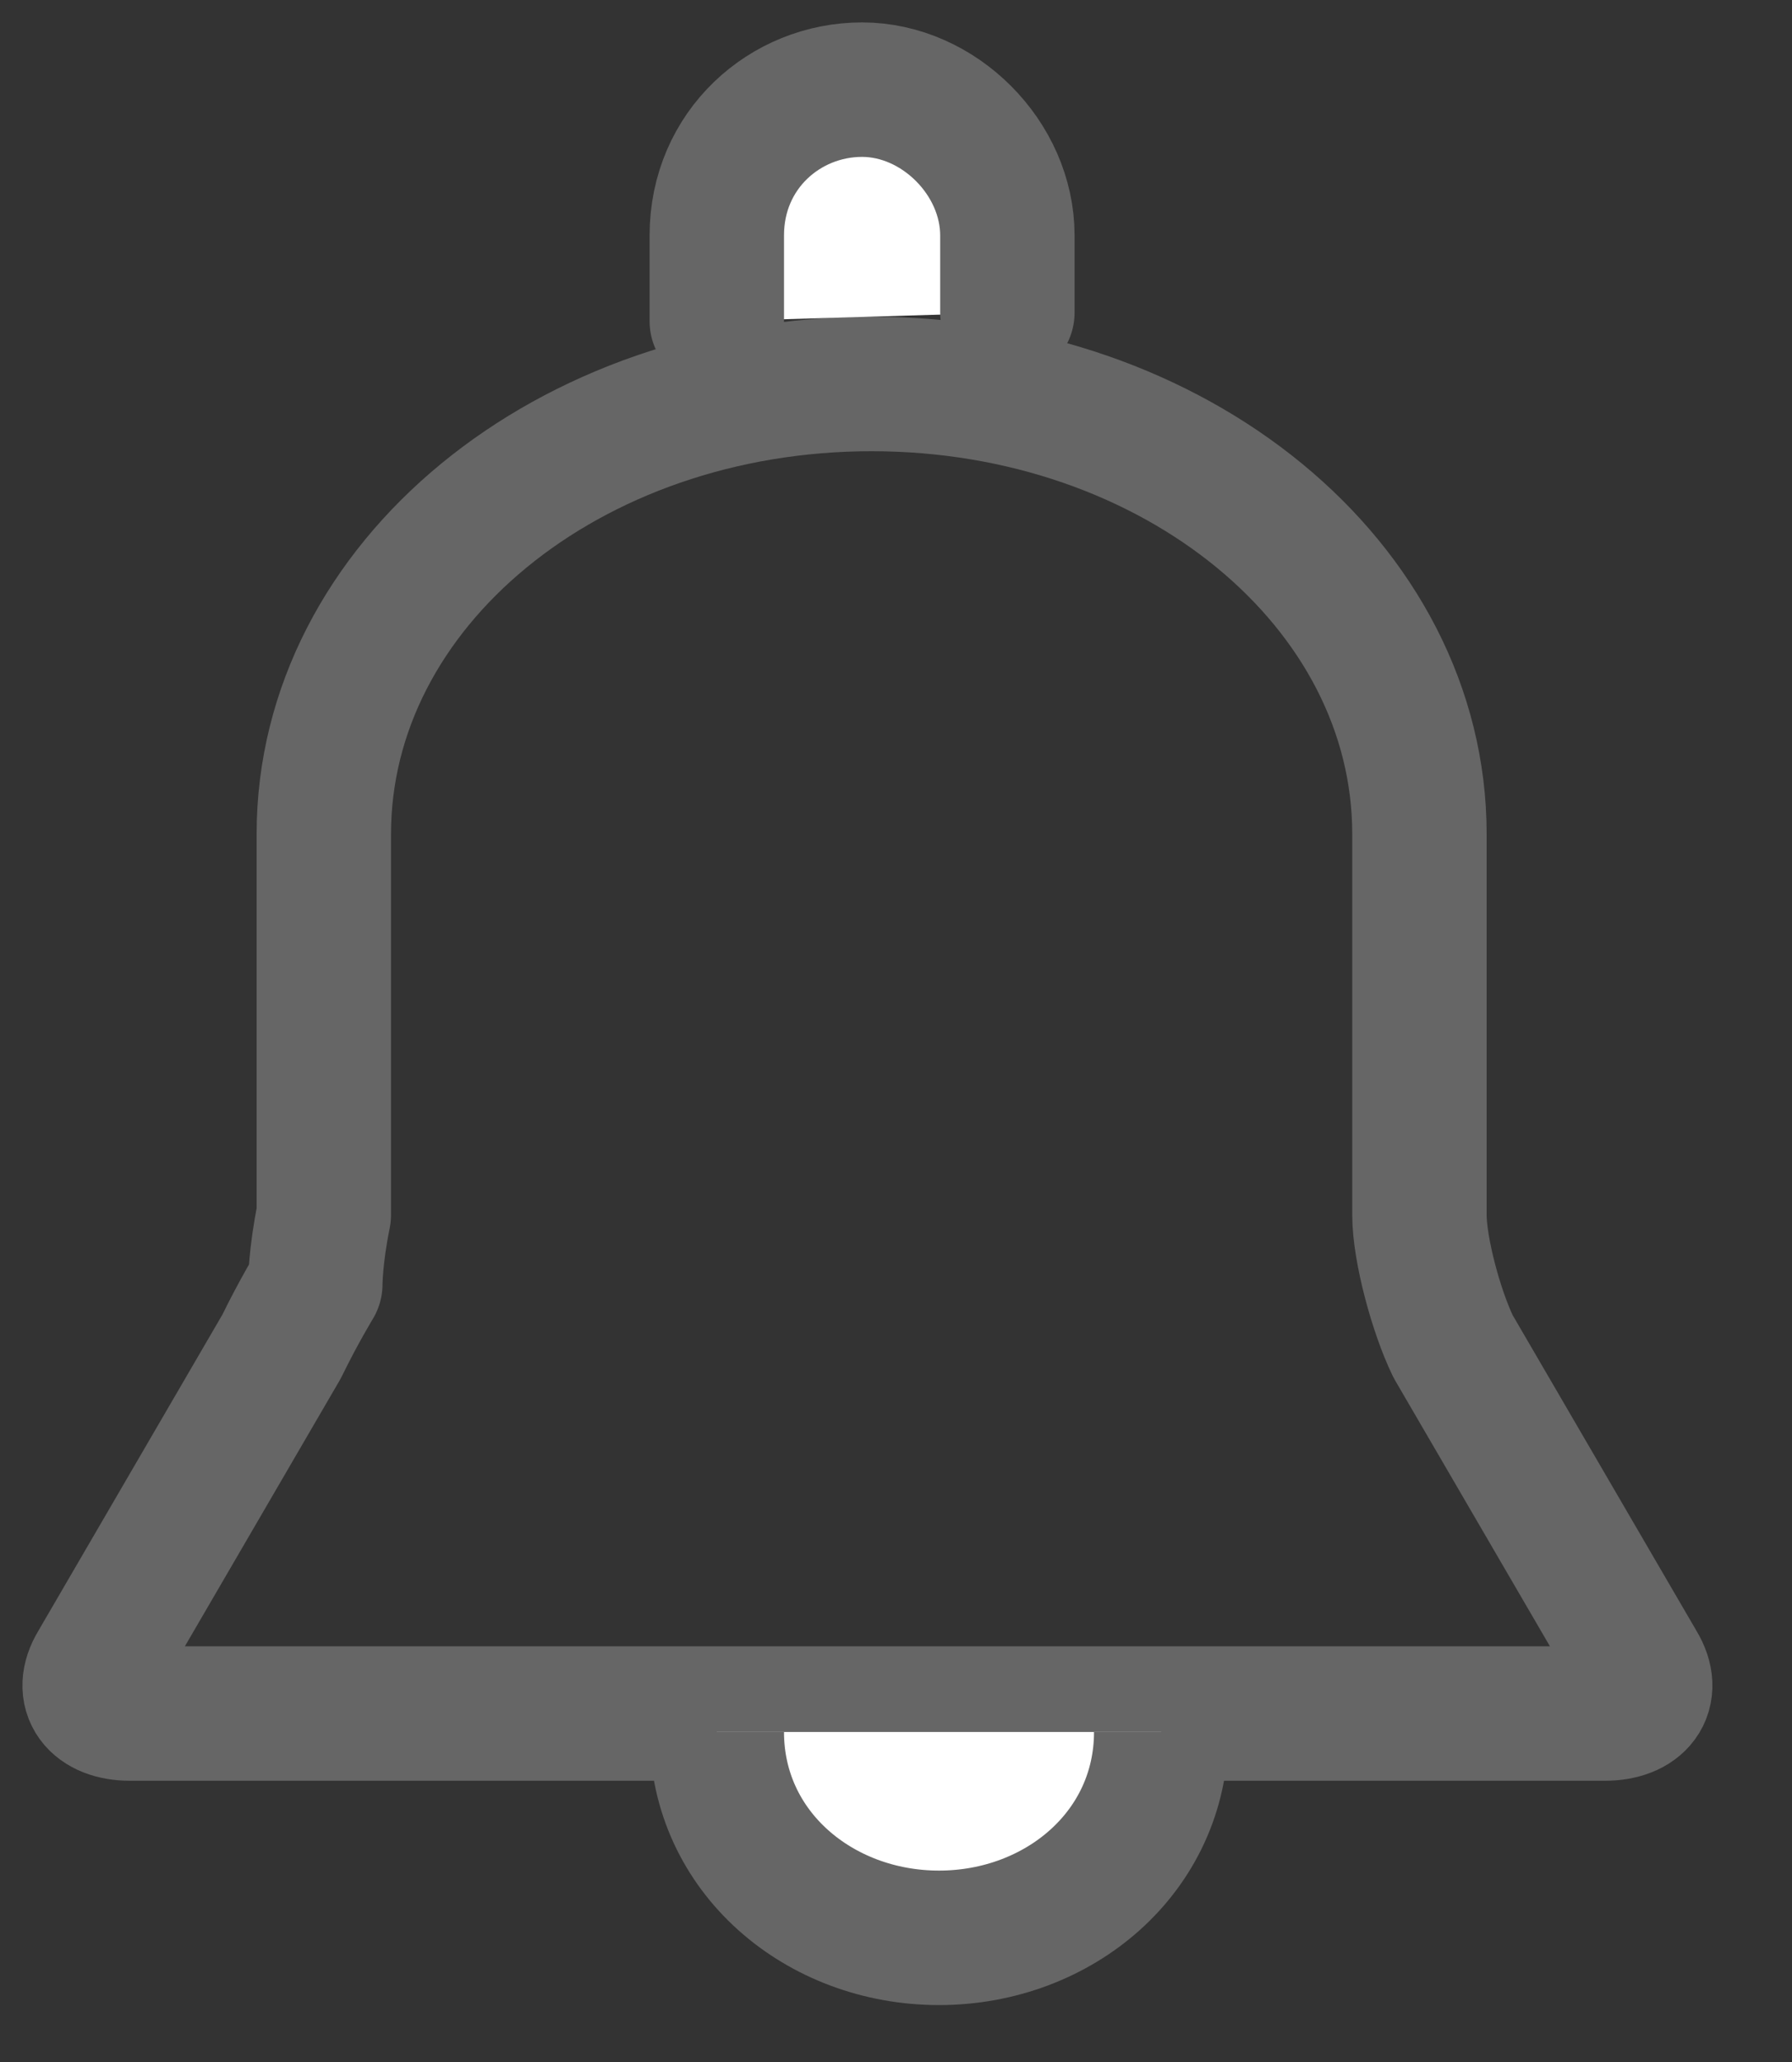<svg width="20" height="23" viewBox="0 0 20 23" fill="none" xmlns="http://www.w3.org/2000/svg">
<rect x="0" y="0" width="20" height="23" fill="#333333" stroke="none"/>
<path d="M3.519 14.324C3.519 14.324 3.331 14.633 3.143 15.019L1.074 18.572C0.886 18.881 1.074 19.113 1.45 19.113H17.912C18.288 19.113 18.476 18.881 18.288 18.572L16.218 15.019C16.03 14.633 15.842 13.938 15.842 13.552V9.304C15.842 6.523 13.114 4.283 9.728 4.283C6.341 4.283 3.614 6.523 3.614 9.304V13.552C3.519 14.015 3.519 14.324 3.519 14.324Z" stroke="#666666" stroke-width="1.5" stroke-miterlimit="10" stroke-linecap="round" stroke-linejoin="round"/>
<path d="M12.96 19.319C12.96 20.659 11.815 21.615 10.48 21.615C9.145 21.615 8 20.659 8 19.319" fill="white"/>
<path d="M12.96 19.319C12.96 20.659 11.815 21.615 10.48 21.615C9.145 21.615 8 20.659 8 19.319" stroke="#666666" stroke-width="1.5" stroke-miterlimit="10" stroke-linejoin="round"/>
<path d="M8 3.583V2.626C8 1.67 8.763 1 9.621 1C10.48 1 11.243 1.765 11.243 2.626V3.487" fill="white"/>
<path d="M8 3.583V2.626C8 1.67 8.763 1 9.621 1C10.48 1 11.243 1.765 11.243 2.626V3.487" stroke="#666666" stroke-width="1.5" stroke-miterlimit="10" stroke-linecap="round" stroke-linejoin="round"/>
</svg>

